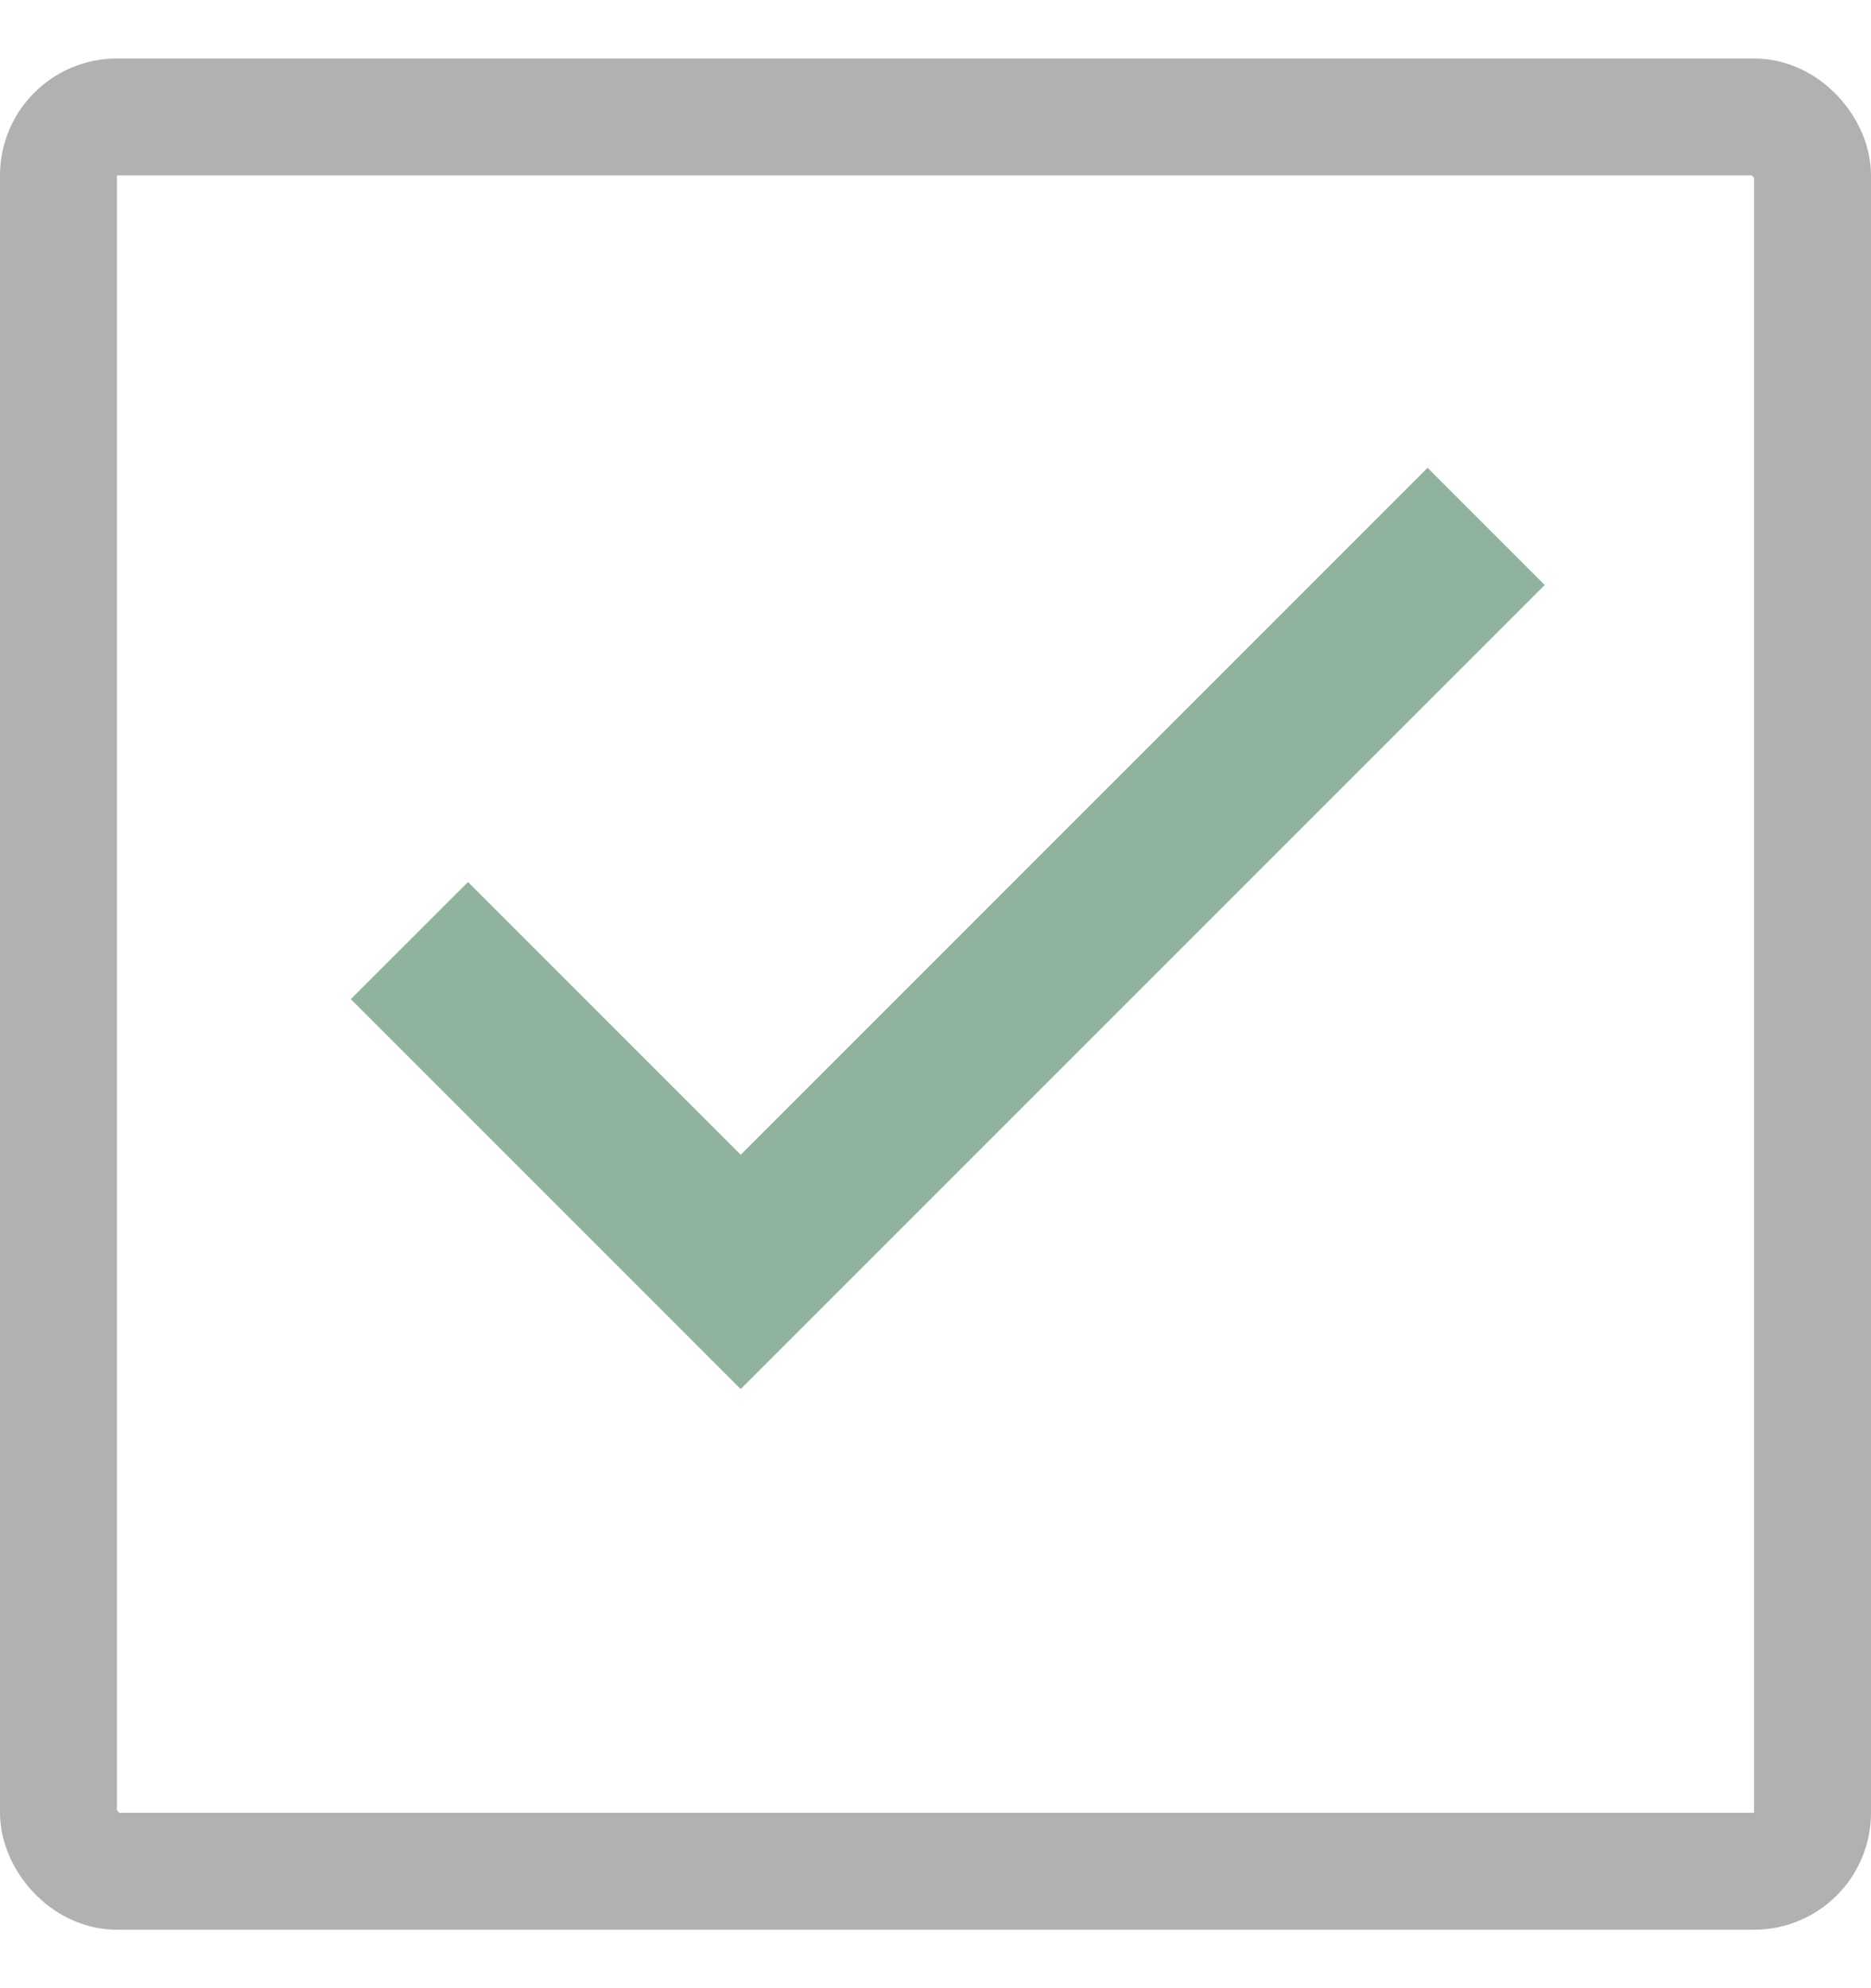 <svg width="16" height="17" viewBox="0 0 16 17" fill="none" xmlns="http://www.w3.org/2000/svg">
<rect x="0.5" y="1" width="15" height="15" rx="0.5" stroke="#B1B1B1"/>
<path d="M6.334 9.874L4.002 7.542L3 8.543L6.334 11.877L13.21 5.002L12.208 4L6.334 9.874Z" fill="#8FB39C"/>
</svg>
